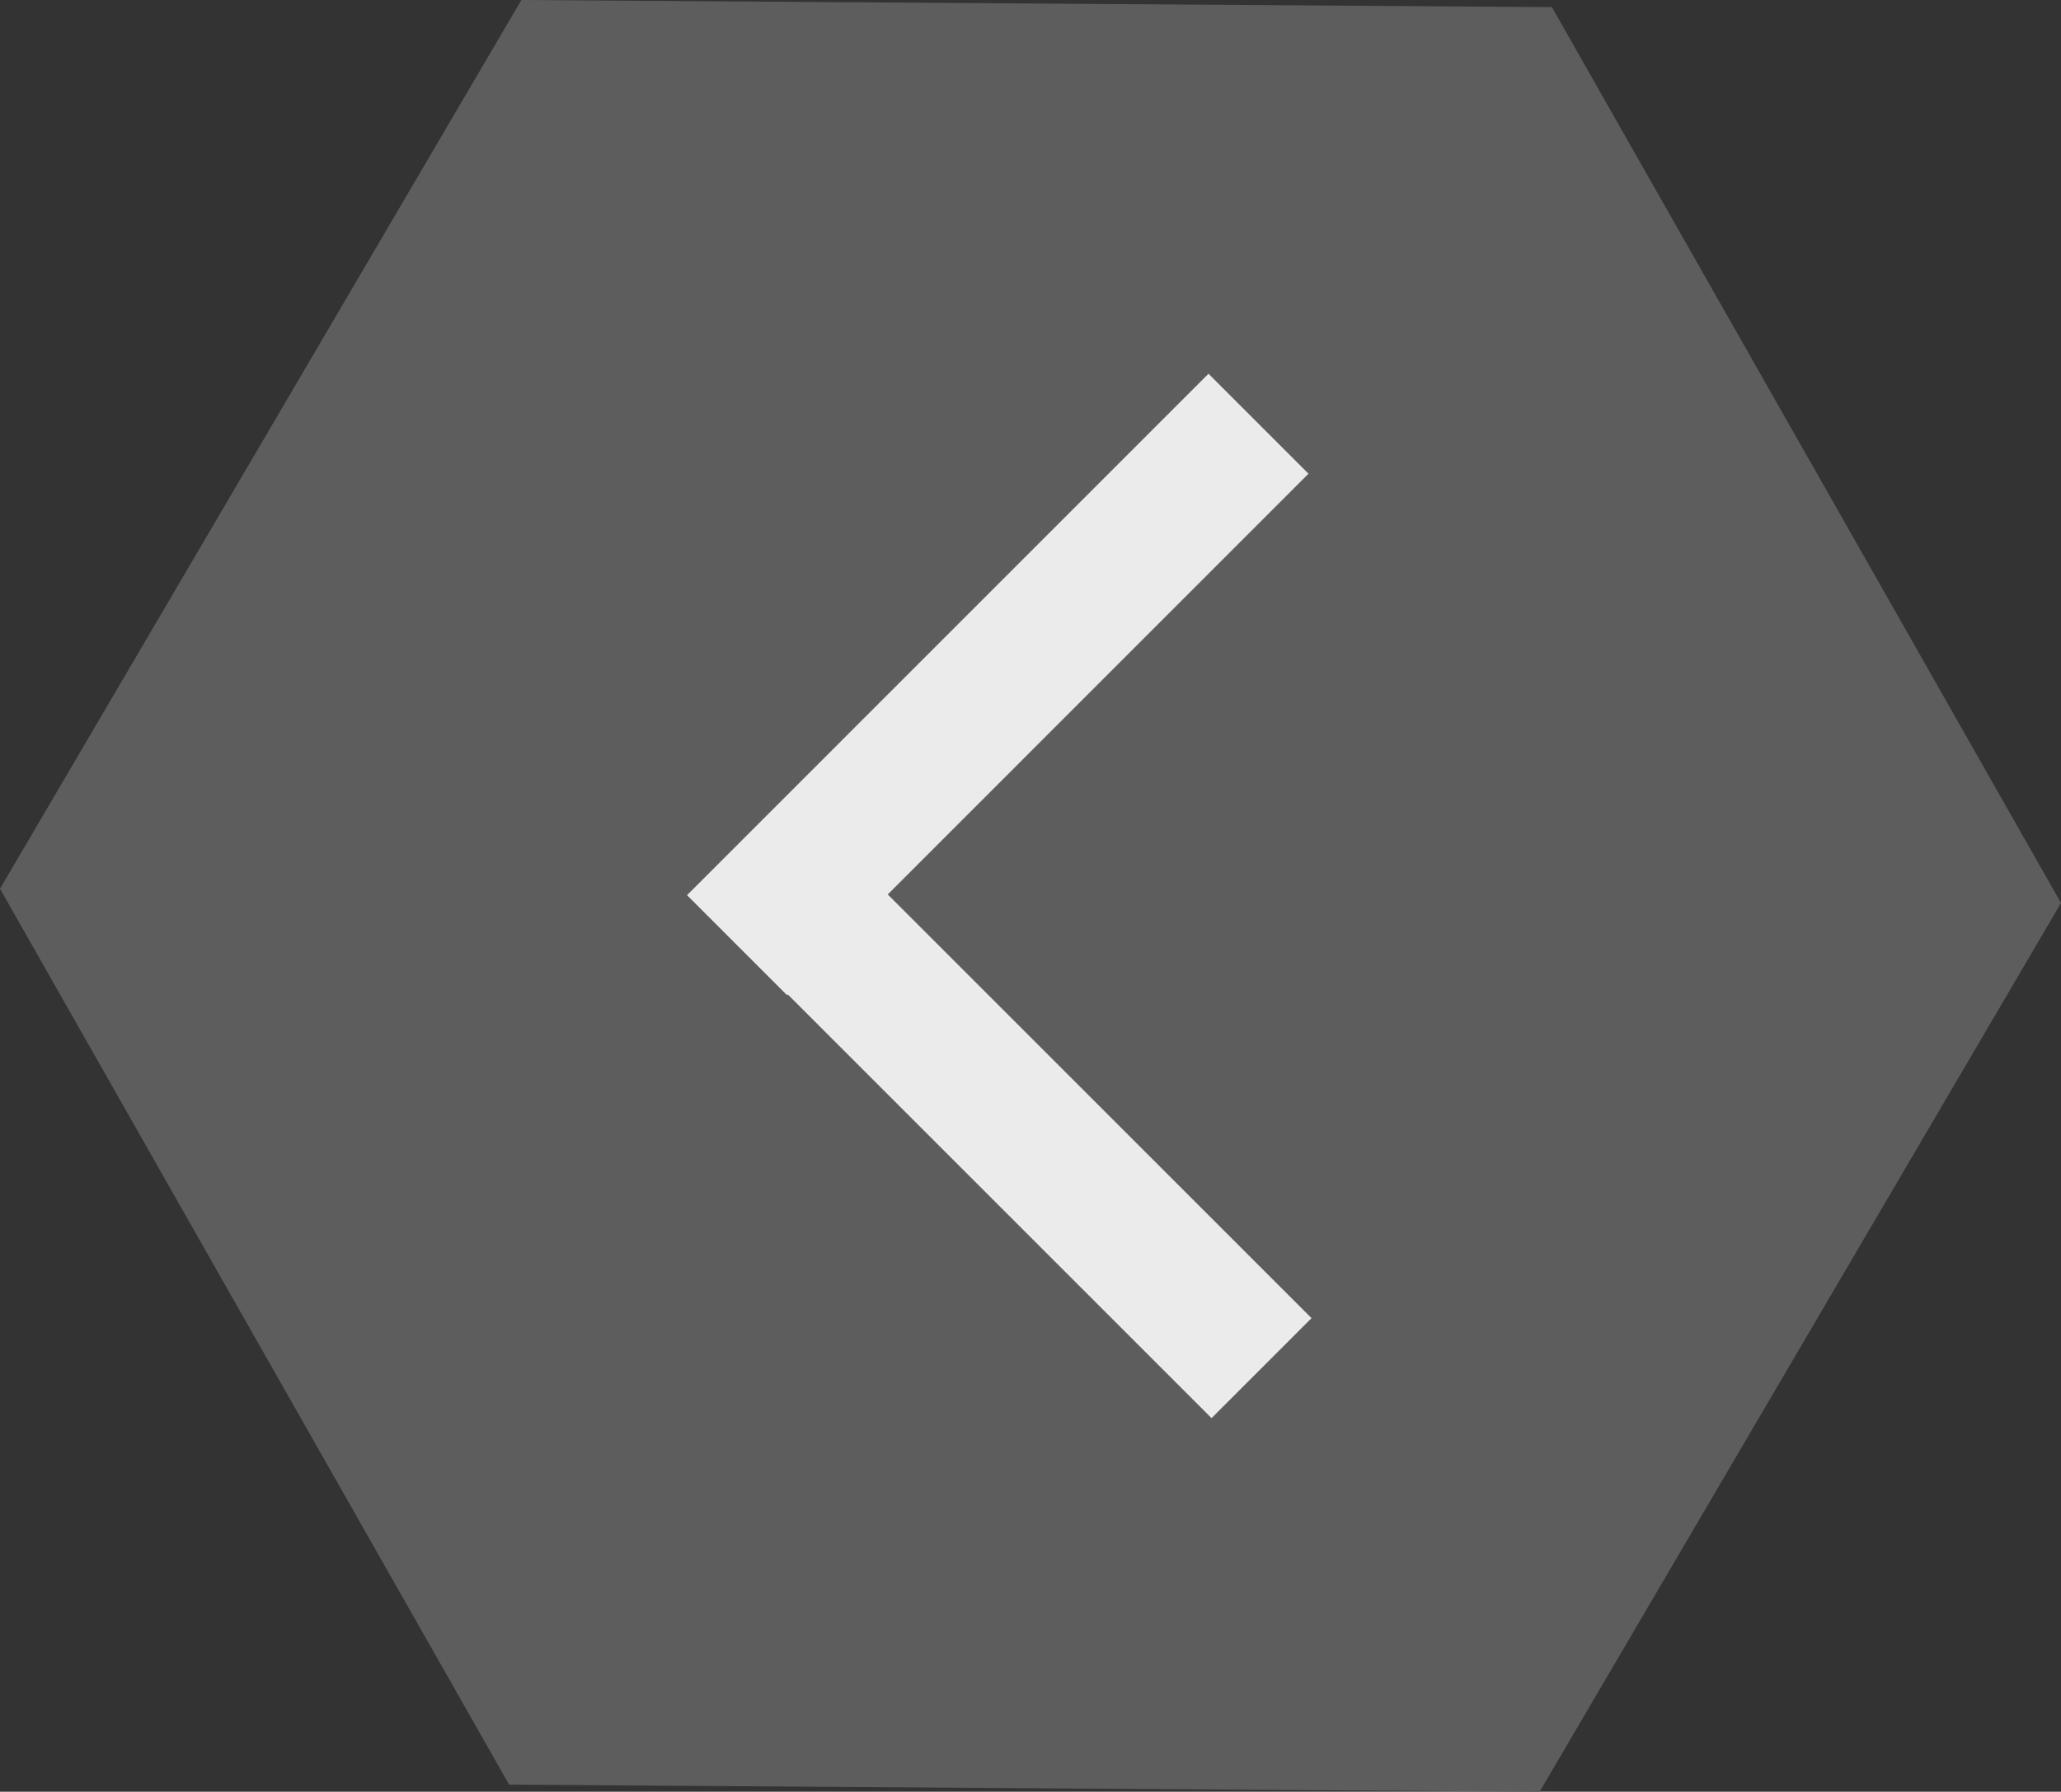 <?xml version="1.0" standalone="no"?>
    <!-- Generator: Gravit.io -->
    <svg xmlns="http://www.w3.org/2000/svg" xmlns:xlink="http://www.w3.org/1999/xlink" style="isolation:isolate" viewBox="0 0 50 43.474" width="50" height="43.474">
        <rect x="0" y="0" width="50" height="43.474" fill="#333333" stroke="none"/>
        <defs>
            <clipPath id="_clipPath_70DatL8iKHWBRT4wfTljAVaGdyUmtyOs">
                <rect width="50" height="43.474"/>
            </clipPath>
        </defs>
        <g clip-path="url(#_clipPath_70DatL8iKHWBRT4wfTljAVaGdyUmtyOs)">
            <path d=" M 37.351 43.474 L 24.851 43.388 L 12.351 43.301 L 6.175 32.433 L 0 21.564 L 6.325 10.782 L 12.649 0 L 25.149 0.086 L 37.649 0.173 L 43.825 11.041 L 50 21.91 L 43.675 32.692 L 37.351 43.474 Z " fill="rgb(93,93,93)"/>
            <clipPath id="_clipPath_NvX77scdAMNoYAfBjkzh0uWBeyIBoUri">
                <path d=" M 37.351 43.474 L 24.851 43.388 L 12.351 43.301 L 6.175 32.433 L 0 21.564 L 6.325 10.782 L 12.649 0 L 25.149 0.086 L 37.649 0.173 L 43.825 11.041 L 50 21.91 L 43.675 32.692 L 37.351 43.474 Z " fill="rgb(93,93,93)"/>
            </clipPath>
            <g clip-path="url(#_clipPath_NvX77scdAMNoYAfBjkzh0uWBeyIBoUri)">
                <path d=" M 21.537 21.702 L 31.818 31.983 L 29.392 34.409 L 19.111 24.128 L 19.093 24.146 L 16.667 21.72 L 29.318 9.068 L 31.744 11.494 L 21.537 21.702 Z " fill-rule="evenodd" fill="rgb(235,235,235)"/>
            </g>
        </g>
    </svg>